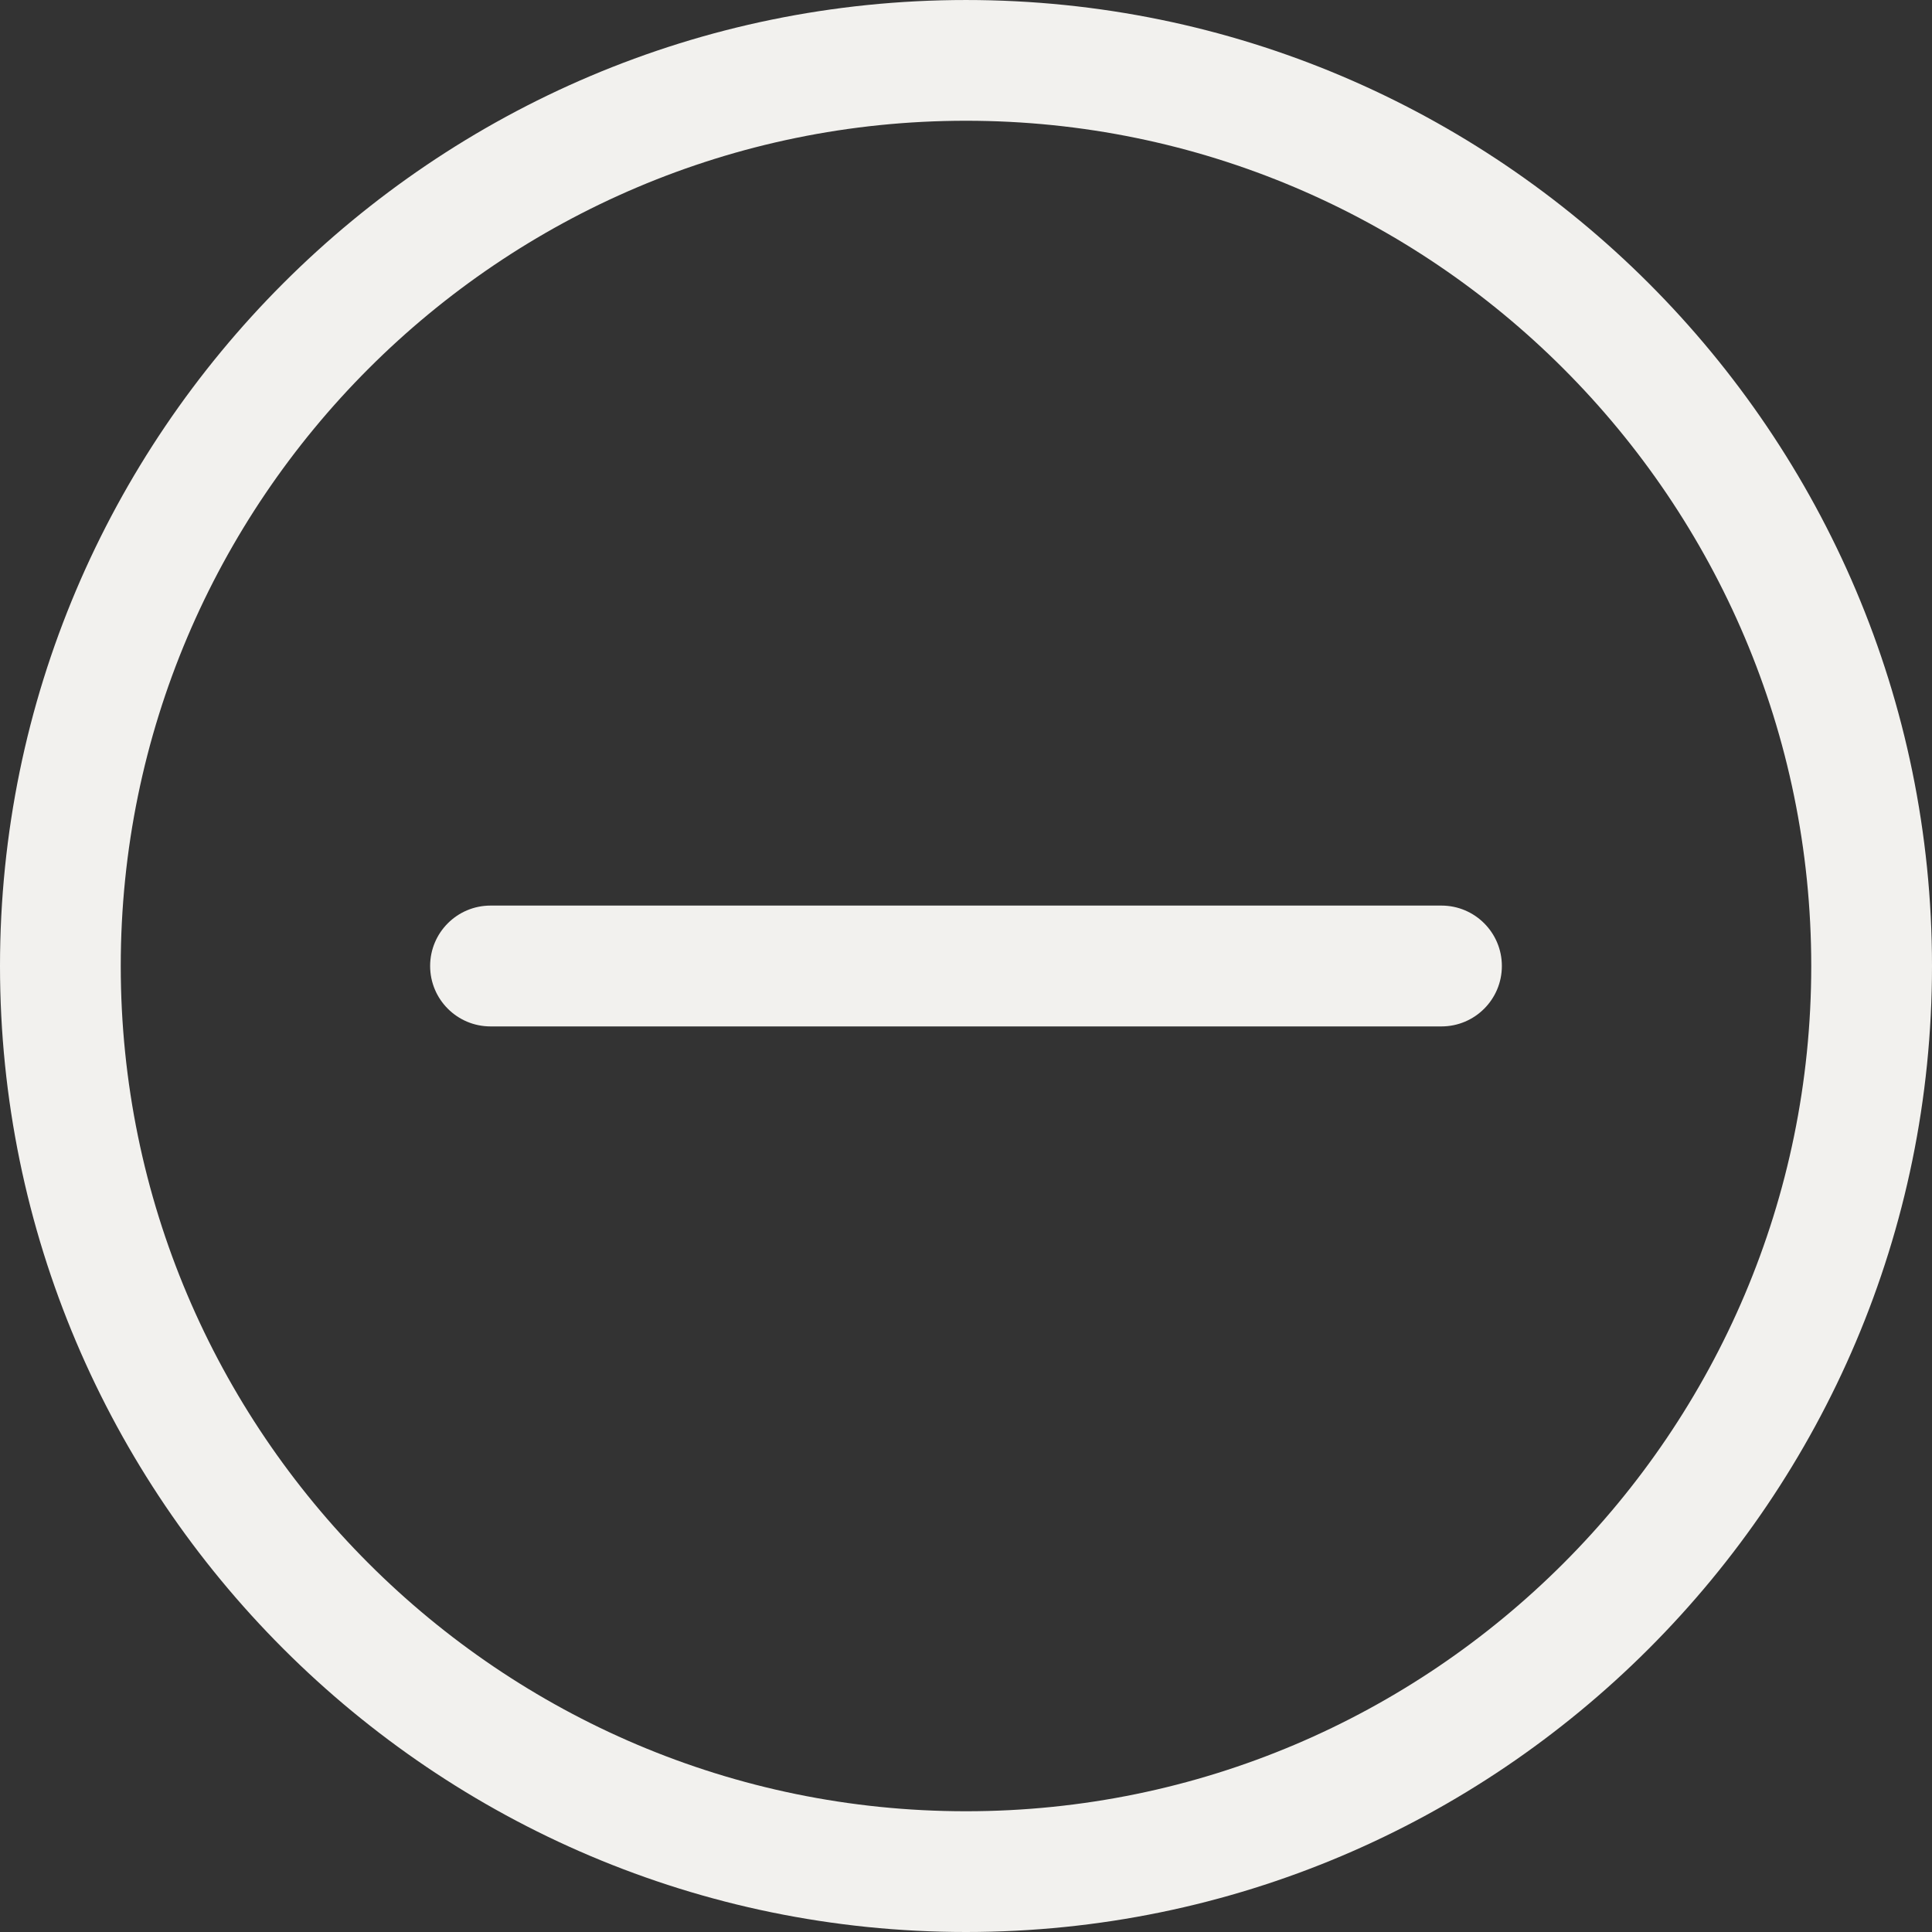 <svg width="22" height="22" viewBox="0 0 22 22" fill="none" xmlns="http://www.w3.org/2000/svg">
<rect x="0" y="0" width="22" height="22" fill="#333333" stroke="none"/>
<g clip-path="url(#clip0_1091_1257)">
<path d="M11 9.15527e-05C4.935 9.15527e-05 0 4.935 0 11C0 17.065 4.935 22 11 22C17.065 22 22 17.066 22 11C22 4.935 17.065 9.15527e-05 11 9.15527e-05ZM11 20.625C5.693 20.625 1.375 16.307 1.375 11C1.375 5.693 5.693 1.375 11 1.375C16.307 1.375 20.625 5.693 20.625 11C20.625 16.307 16.307 20.625 11 20.625ZM17.102 11C17.102 11.38 16.794 11.688 16.414 11.688H11.688C11 11.688 11.38 11.688 11 11.688C10.62 11.688 11 11.688 10.312 11.688H5.586C5.206 11.688 4.898 11.38 4.898 11C4.898 10.62 5.206 10.312 5.586 10.312H10.312H11.688C12.71 10.312 10.62 10.312 11 10.312C11.38 10.312 11 10.312 11.688 10.312H16.414C16.794 10.312 17.102 10.62 17.102 11Z" fill="#F2F1EE"/>
</g>
<defs>
<clipPath id="clip0_1091_1257">
<rect width="22" height="22" fill="white"/>
</clipPath>
</defs>
</svg>
